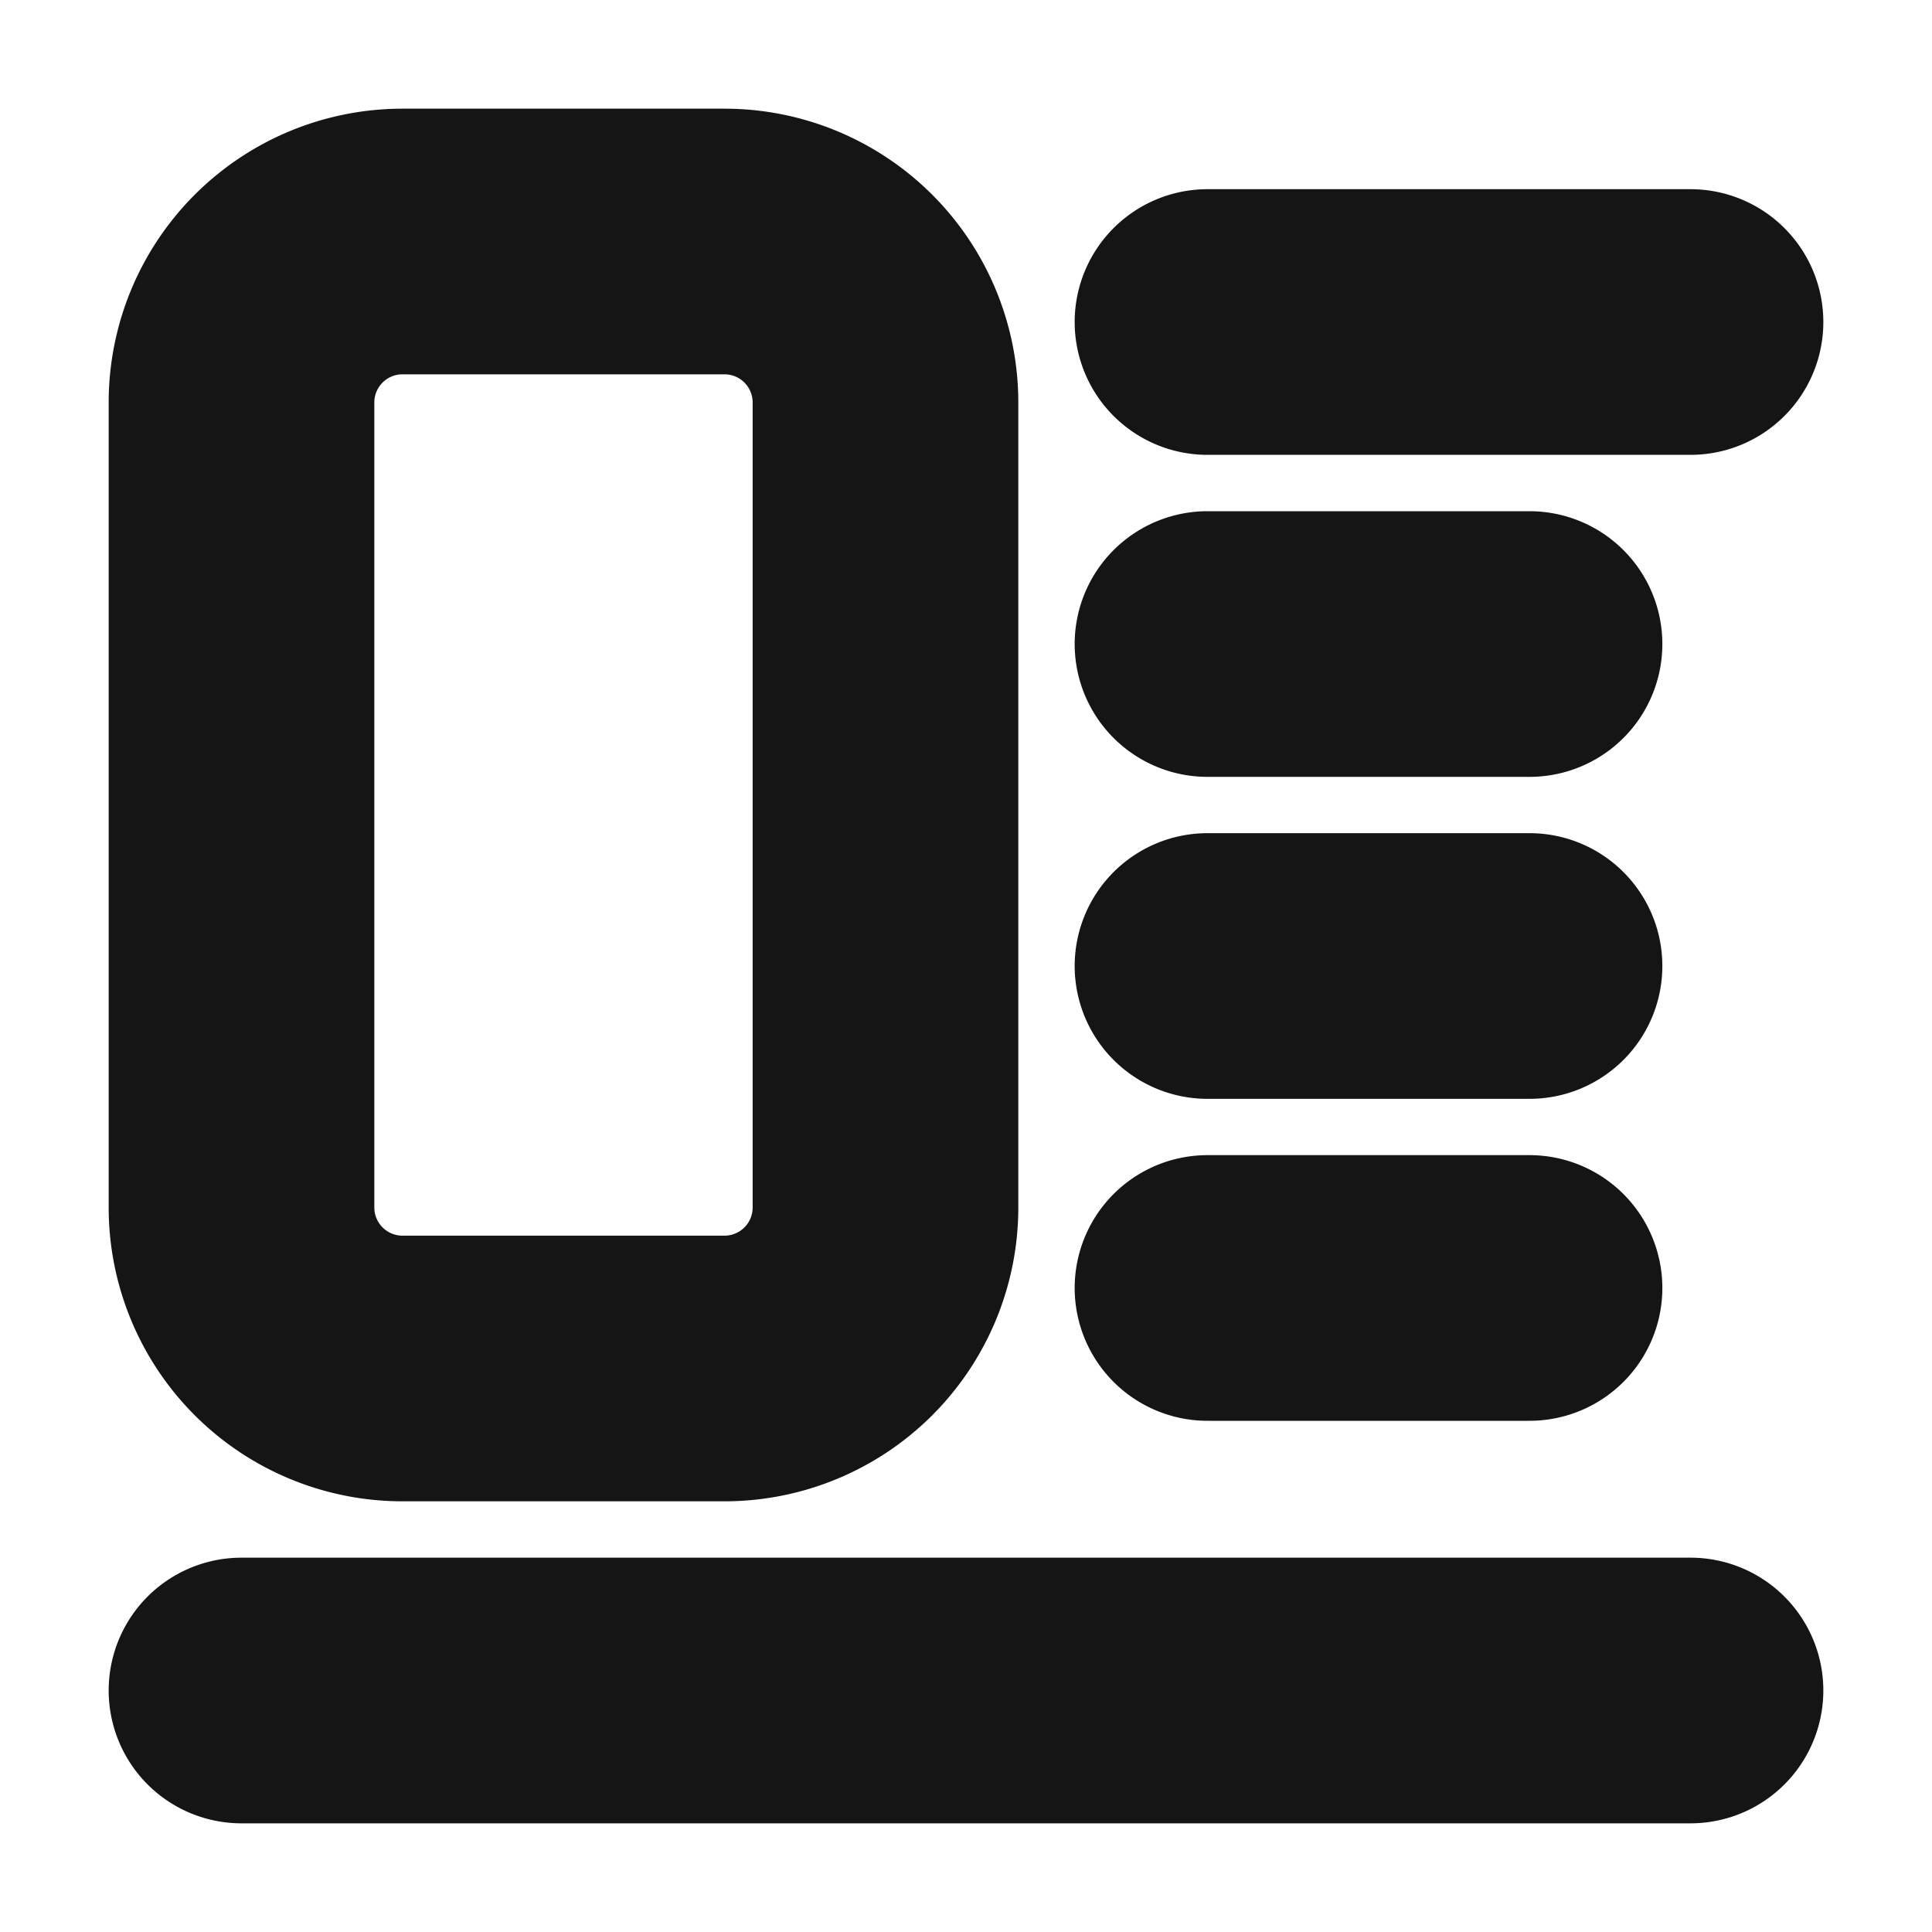 <svg xmlns="http://www.w3.org/2000/svg" width="40" height="40" fill="none" viewBox="0 0 40 40">
  <path stroke="#151515" stroke-linecap="round" stroke-linejoin="round" stroke-width="5.5" d="M5 35h30M25 6.667h10M25 13.334h6.667M25 20h6.667M25 26.666h6.667M15 5H8.333A3.333 3.333 0 005 8.333V25a3.333 3.333 0 003.333 3.333H15A3.333 3.333 0 0018.333 25V8.333A3.333 3.333 0 0015 5z"/>
</svg>
